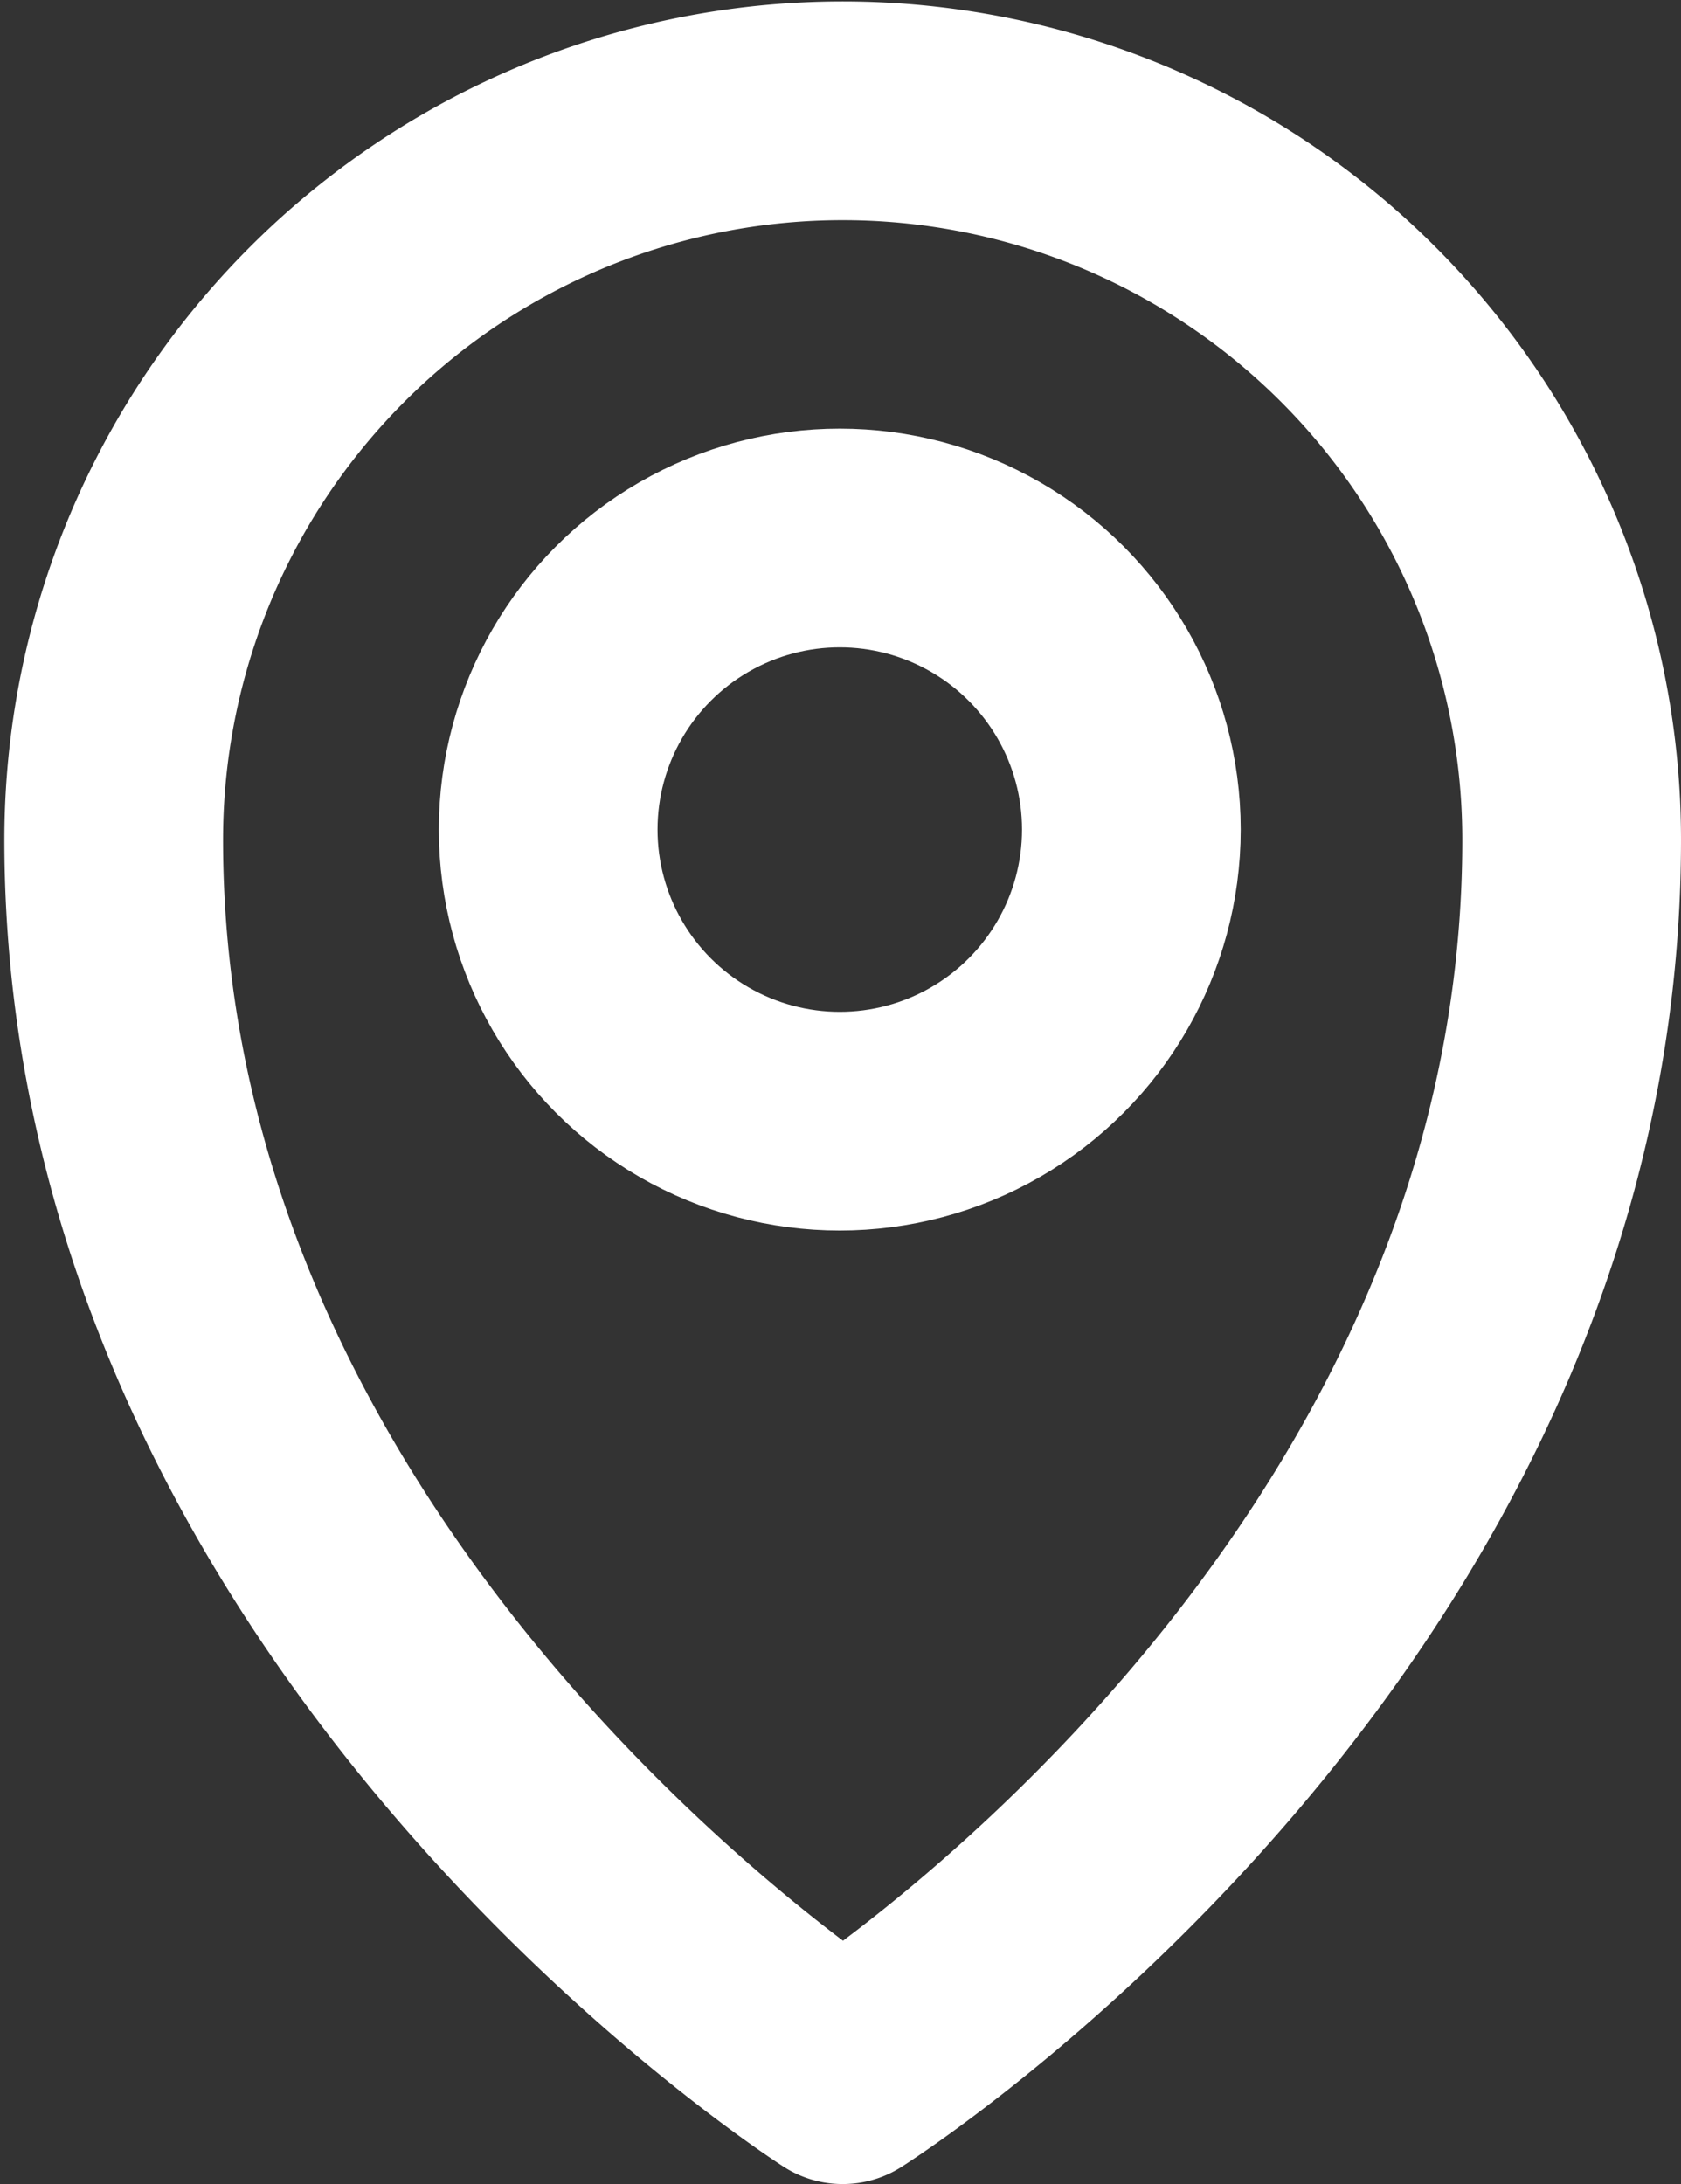 <svg xmlns="http://www.w3.org/2000/svg" viewBox="0 0 11.53 14.98"><rect x="0" y="0" width="11.53" height="14.98" fill="#333333" stroke="none"/><defs><style>.cls-1{fill:none;stroke:#fff;stroke-linecap:round;stroke-linejoin:round;stroke-width:1.5px;}</style></defs><title>자산 82</title><g id="레이어_2" data-name="레이어 2"><g id="아직_안_쓰는_아이콘" data-name="아직 안 쓰는 아이콘"><g id="위치"><g id="레이어_24" data-name="레이어 24"><path class="cls-1" d="M10.78,5.76c0,5.32-5,8.47-5,8.47s-5-3.19-5-8.47a5,5,0,0,1,10,0Z"/><circle class="cls-1" cx="5.76" cy="5.69" r="2"/></g></g></g></g></svg>